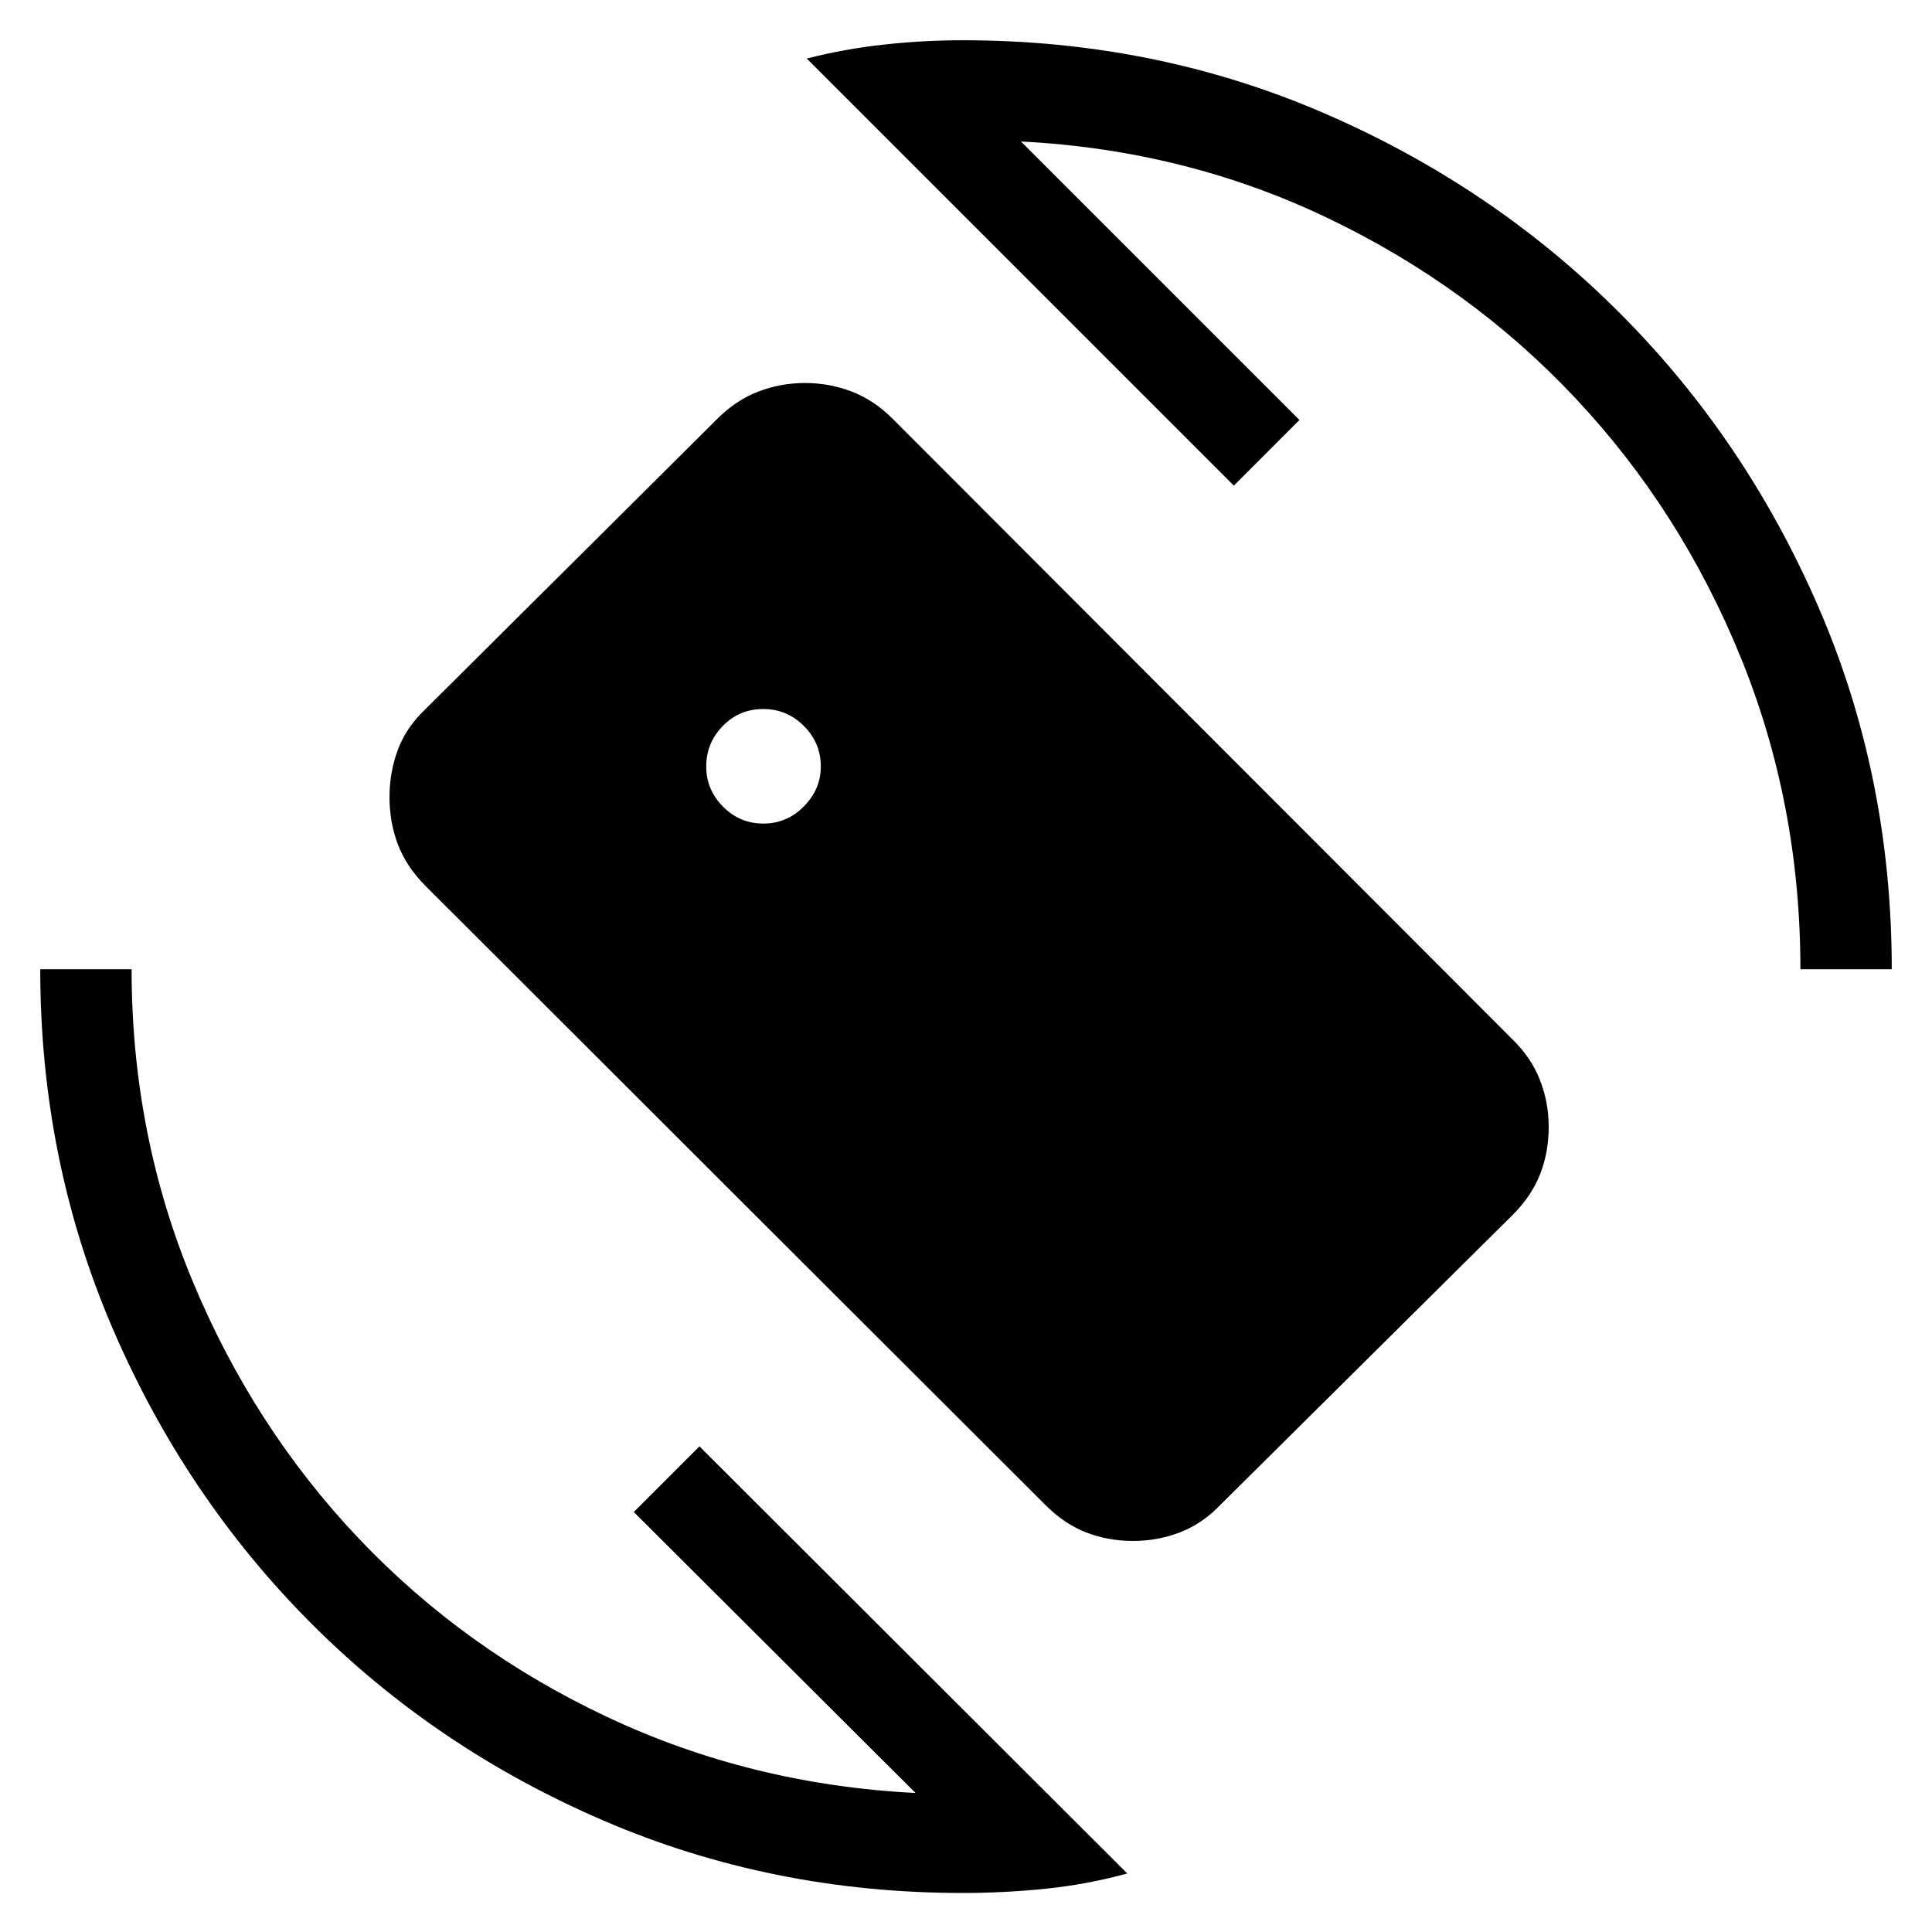 <svg xmlns="http://www.w3.org/2000/svg" width="48" height="48" viewBox="0 -960 960 960"><path d="M478.38-19.39q-94.87 0-178.42-35.93-83.54-35.94-145.81-98.52-62.27-62.58-98.21-146.12Q20-383.51 20-478.38h45.39q0 81.92 30.23 154.76 30.23 72.85 82.73 128.16t123.69 88.77q71.19 33.46 152.88 37.61l-140-139.61 32.62-32.62L560.15-29.08q-19.92 5.46-40.57 7.58-20.66 2.11-41.2 2.11Zm416.23-458.99q0-82.31-29.73-155.16T782.96-762q-52.19-55.62-123.08-89.58-70.88-33.96-152.57-38.11l138.38 138.38-32.61 32.62-212.23-212.23q19.12-4.85 38.66-6.96 19.53-2.12 38.87-2.12 95.77 0 179.62 36.27 83.85 36.27 146.65 99.08 62.81 62.8 99.08 146.65Q940-574.15 940-478.38h-45.39ZM519.08-212.54 211.37-519.85q-9.45-9.52-13.64-20.51-4.19-10.98-4.19-23.58 0-12.21 4.1-23.38 4.1-11.16 13.75-20.3l144.6-143.84q9.52-9.62 20.67-13.92 11.16-4.31 23.35-4.31 12.2 0 23.34 4.31 11.15 4.3 20.65 13.92l307.32 307.7q9.45 9.13 13.83 20.31 4.39 11.18 4.39 23.39 0 12.6-4.29 23.57-4.3 10.97-13.94 20.49L606.7-212.54q-9.13 9.62-20.29 13.92-11.15 4.31-23.35 4.31-12.57 0-23.53-4.31-10.95-4.3-20.45-13.92ZM379.31-550.77q11.69 0 20.11-8.52 8.43-8.51 8.43-19.87 0-11.69-8.42-20.11t-20.21-8.42q-11.84 0-20.07 8.42-8.23 8.41-8.23 20.2 0 11.45 8.33 19.88 8.32 8.42 20.06 8.42Z"/></svg>